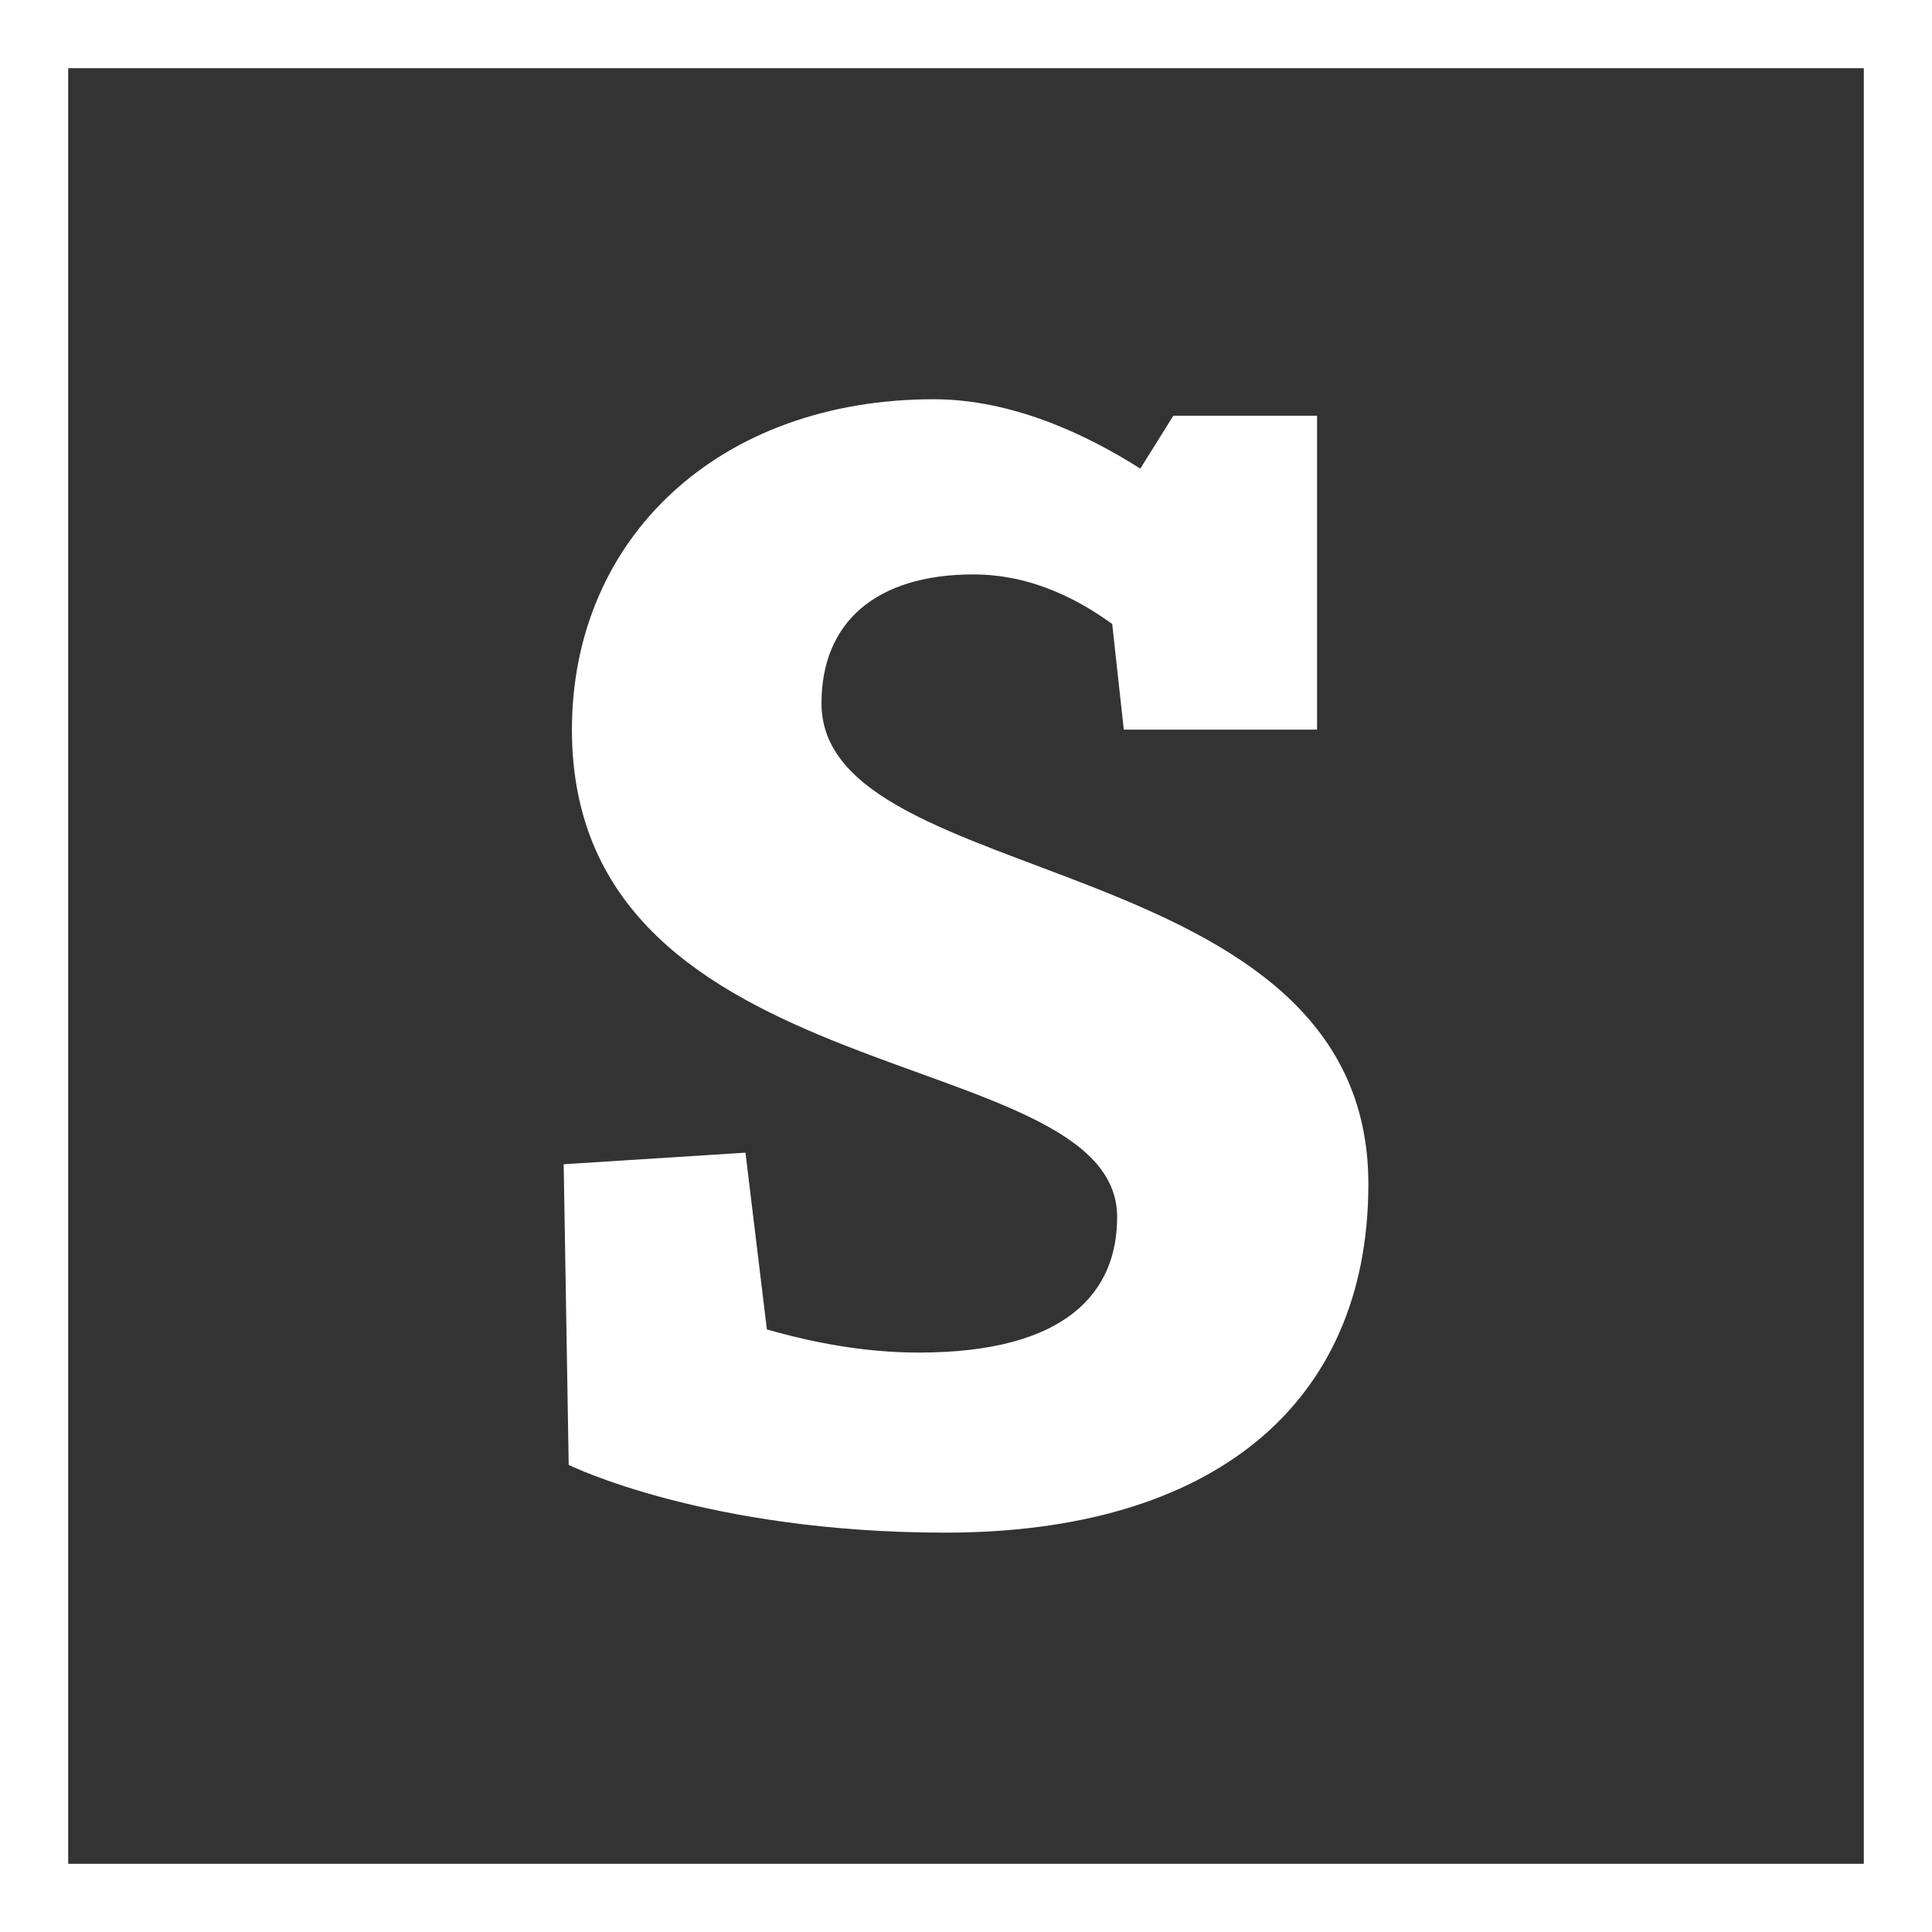 <?xml version="1.0" encoding="utf-8"?>
<!-- Generator: Adobe Illustrator 16.0.0, SVG Export Plug-In . SVG Version: 6.00 Build 0)  -->
<!DOCTYPE svg PUBLIC "-//W3C//DTD SVG 1.1//EN" "http://www.w3.org/Graphics/SVG/1.1/DTD/svg11.dtd">
<svg version="1.1" id="Layer_1" xmlns="http://www.w3.org/2000/svg" xmlns:xlink="http://www.w3.org/1999/xlink" x="0px" y="0px"
	 width="34px" height="34px" viewBox="0 0 34 34" enable-background="new 0 0 34 34" xml:space="preserve">
<rect x="0" y="0" width="34" height="34" fill="#333333" stroke="none"/>
<g>
	<path fill="#FFFFFF" d="M19.777,12.842l-0.204-1.861c-0.523-0.378-1.367-0.872-2.442-0.872c-1.715,0-2.674,0.843-2.674,2.268
		c0,3.343,9.624,2.5,9.624,8.46c0,3.896-2.762,6.135-7.444,6.135c-4.215,0-6.629-1.192-6.629-1.192L9.92,20.489l3.199-0.204
		l0.377,3.111c0.814,0.232,1.715,0.407,2.675,0.407c2.617,0,3.489-1.076,3.489-2.384c0-3.111-9.595-2.094-9.595-8.578
		c0-3.373,2.588-5.815,6.368-5.815c1.367,0,2.675,0.61,3.634,1.221l0.582-0.931h2.529v5.524H19.777z"/>
</g>
<path fill="#FFFFFF" d="M32.8,1.2v31.6H1.2V1.2H32.8 M34,0H0v34h34V0L34,0z"/>
</svg>
